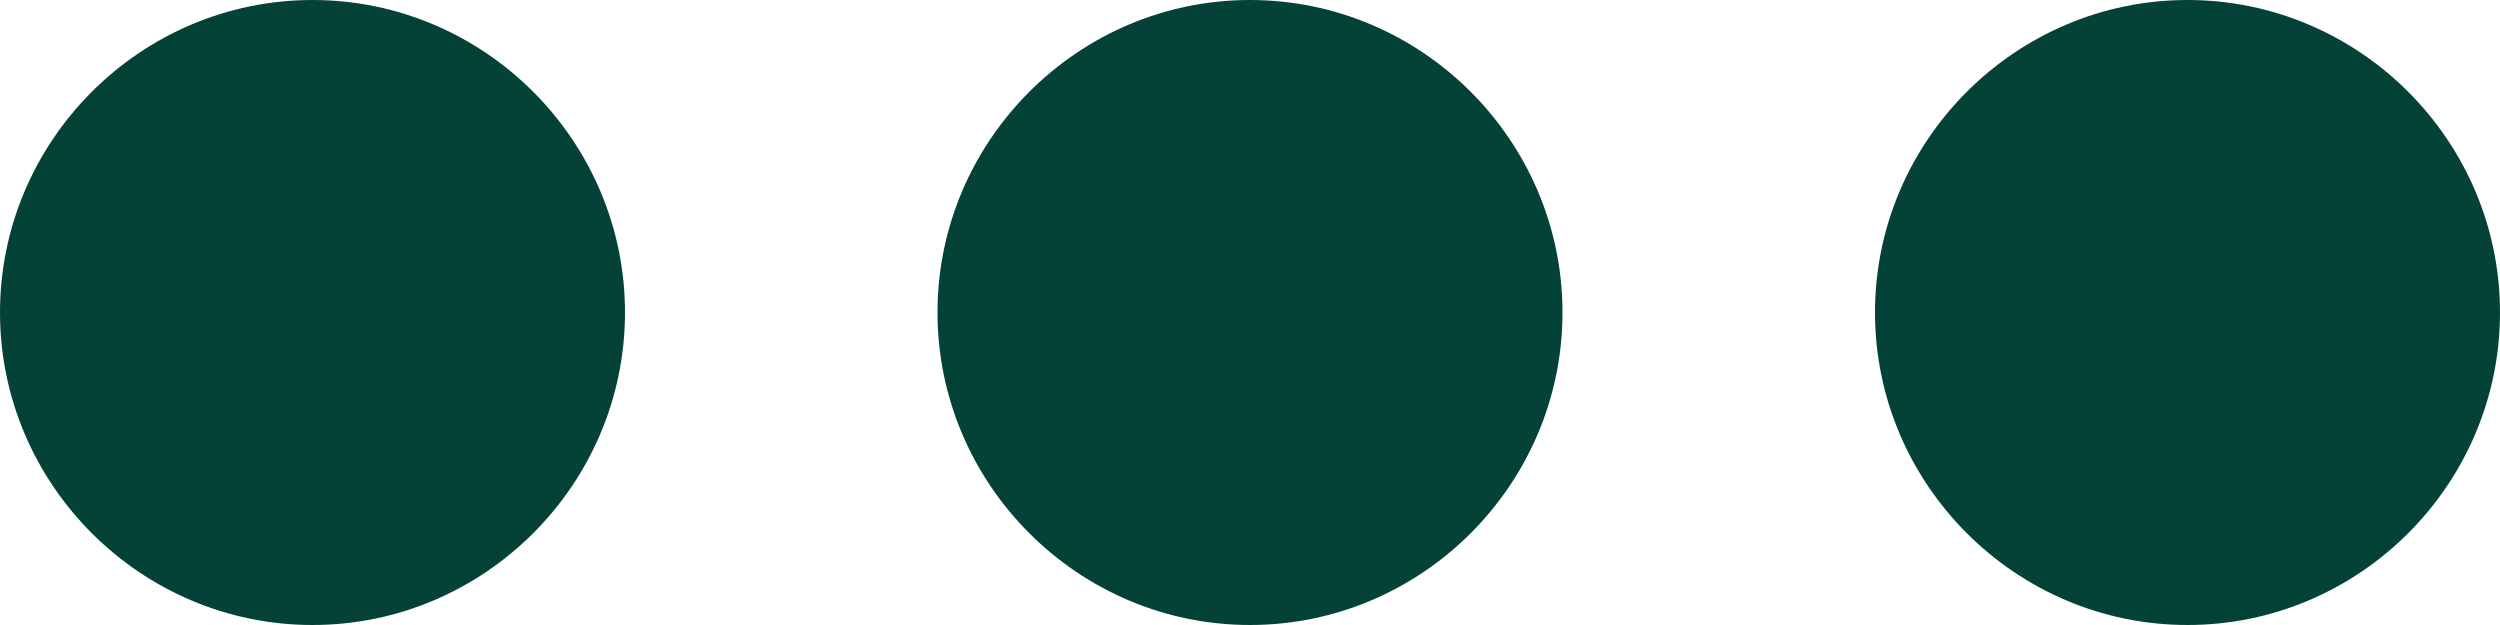 <svg width="20" height="5" viewBox="0 0 20 5" fill="none" xmlns="http://www.w3.org/2000/svg">
<g clip-path="url(#clip0_102_154)">
<path d="M2.5 0C1.125 0 0 1.125 0 2.5C0 3.875 1.125 5 2.5 5C3.875 5 5 3.875 5 2.5C5 1.125 3.875 0 2.5 0ZM17.5 0C16.125 0 15 1.125 15 2.5C15 3.875 16.125 5 17.5 5C18.875 5 20 3.875 20 2.5C20 1.125 18.875 0 17.5 0ZM10 0C8.625 0 7.5 1.125 7.5 2.5C7.5 3.875 8.625 5 10 5C11.375 5 12.5 3.875 12.5 2.5C12.5 1.125 11.375 0 10 0Z" fill="#044237"/>
</g>
<defs>
<clipPath id="clip0_102_154">
<rect width="20" height="5" fill="white"/>
</clipPath>
</defs>
</svg>
